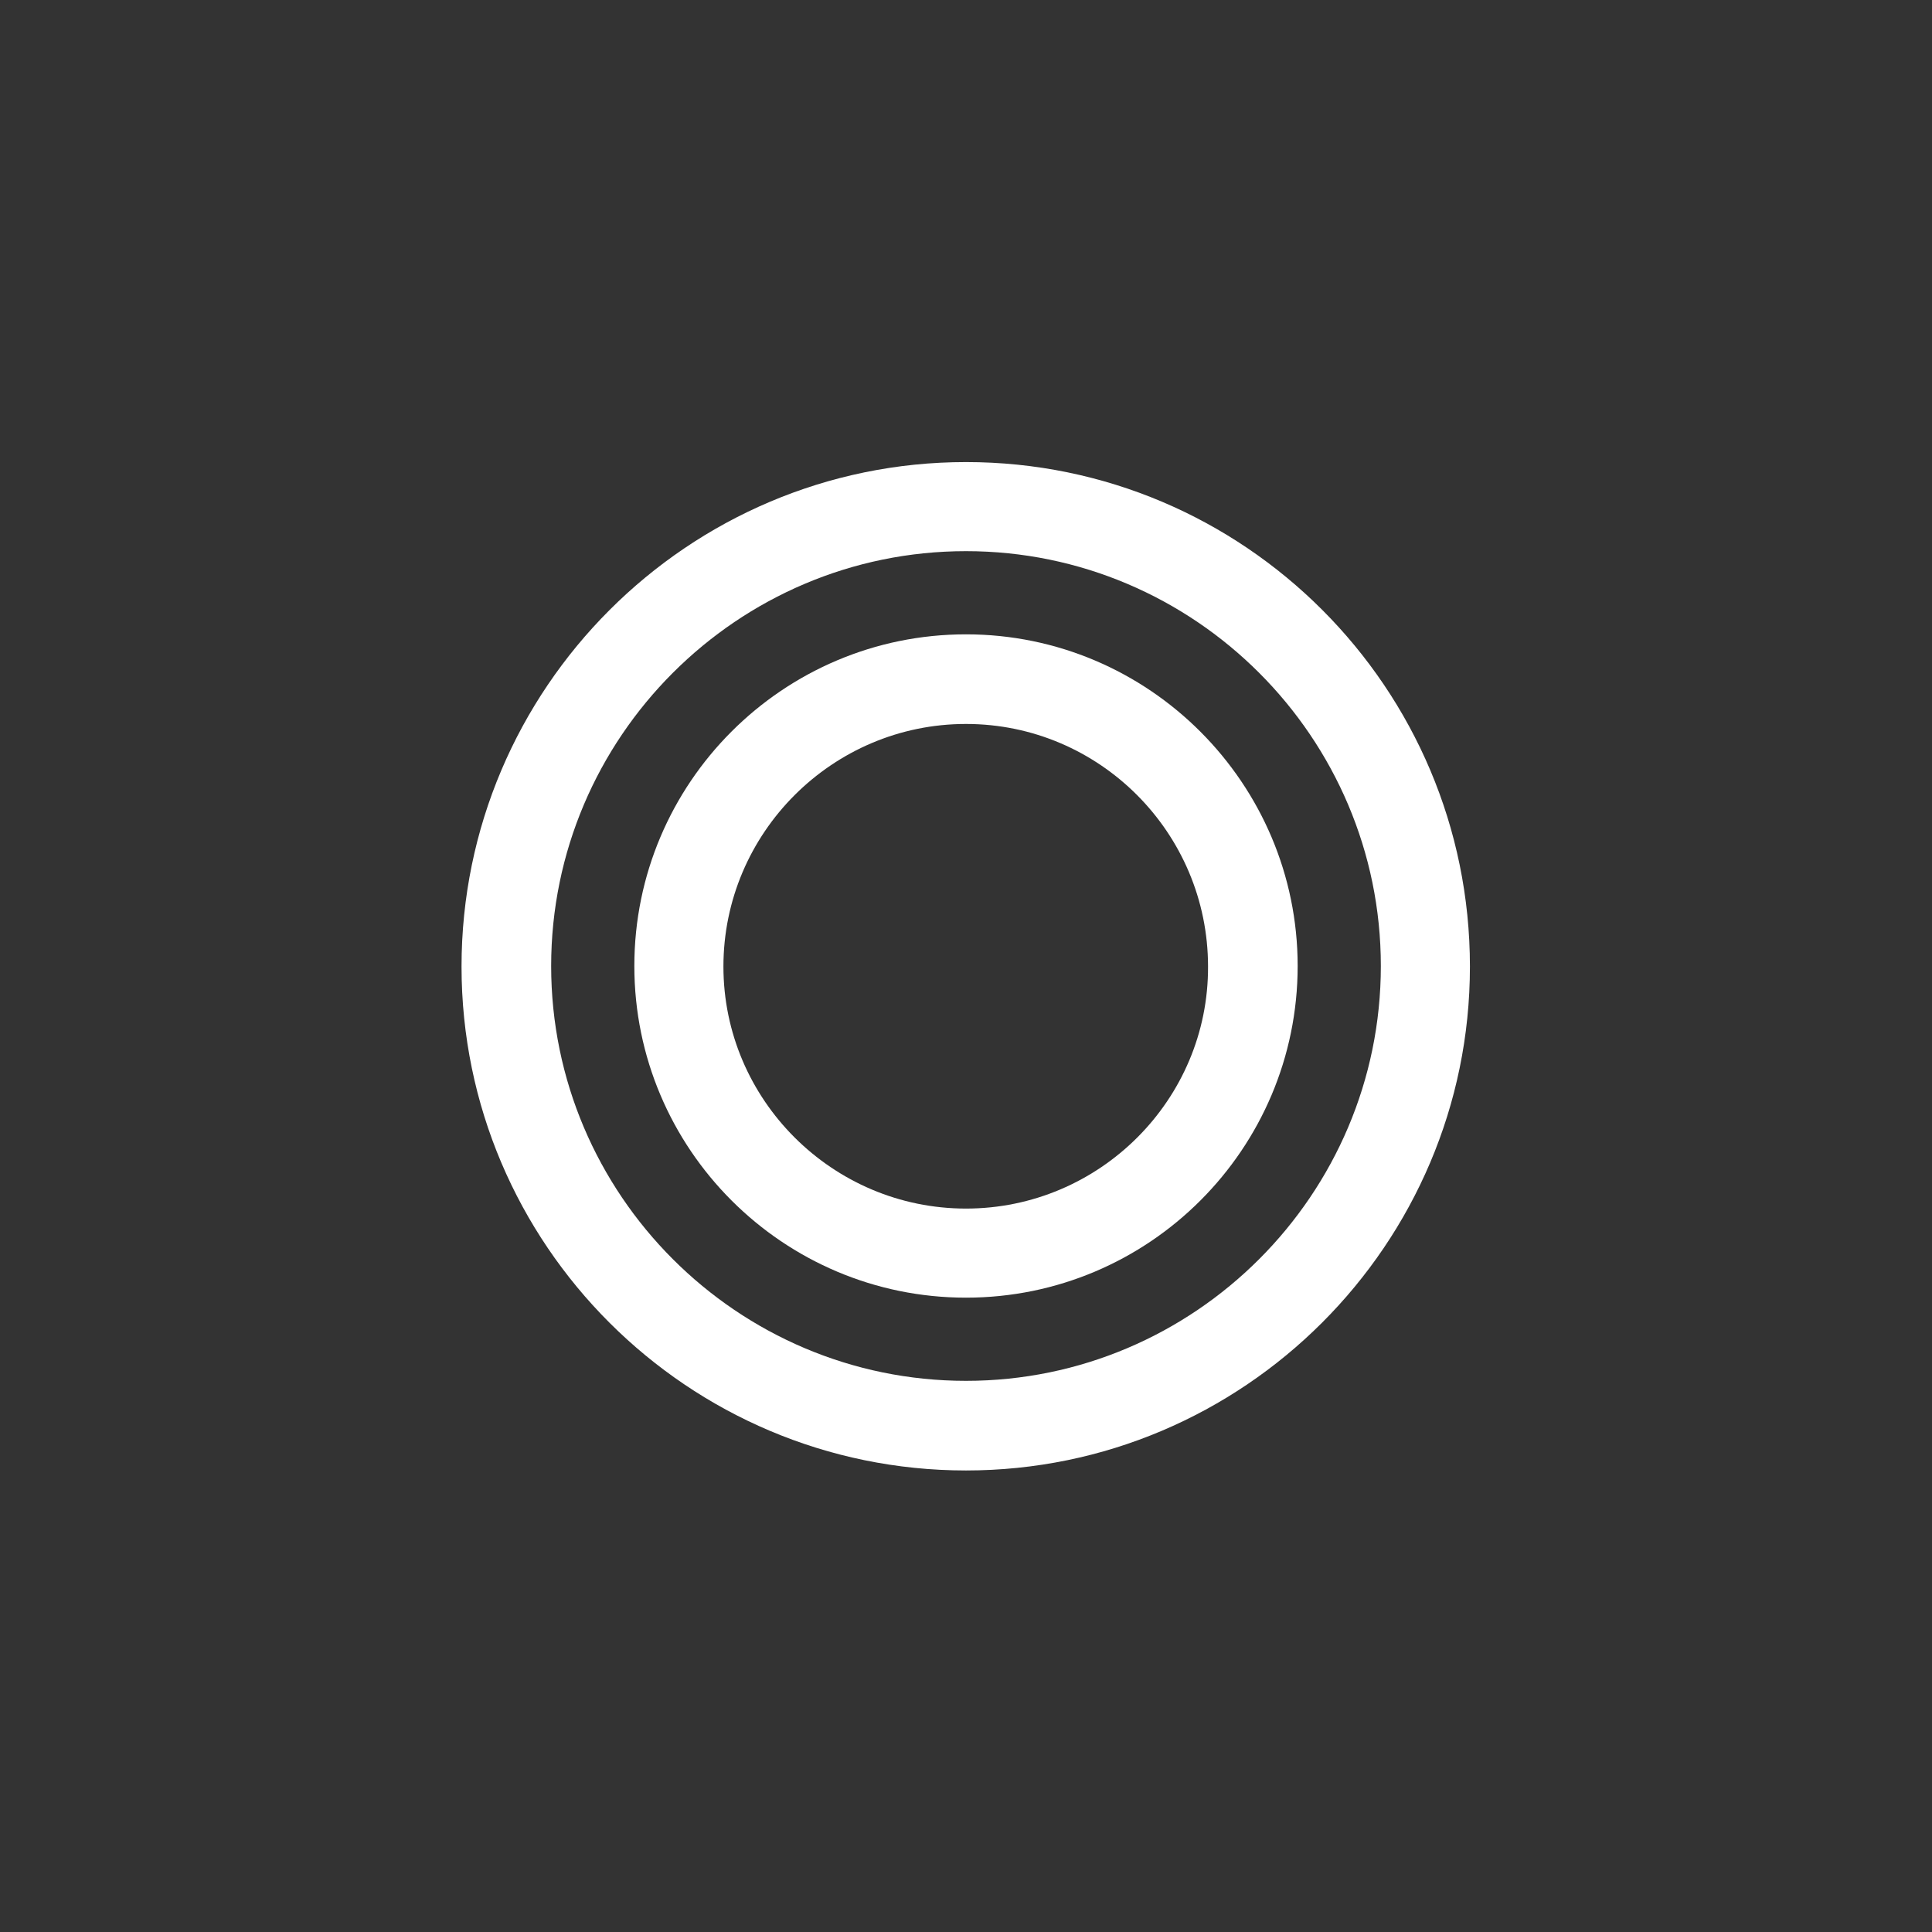 <?xml version="1.0" encoding="utf-8"?>
<!-- Generator: Adobe Illustrator 23.0.2, SVG Export Plug-In . SVG Version: 6.00 Build 0)  -->
<svg version="1.1" id="Layer_1" xmlns="http://www.w3.org/2000/svg" xmlns:xlink="http://www.w3.org/1999/xlink" x="0px" y="0px"
	 viewBox="0 0 360 360" style="enable-background:new 0 0 360 360;" xml:space="preserve">
<rect x="0" y="0" width="360" height="360" fill="#333333" stroke="none"/>
<style type="text/css">
	.st0{fill:#FFFFFF;}
</style>
<g>
	<path class="st0" d="M180,86.1c-51.8,0-94,42.2-94,94c0,51.8,42.2,93.9,94,93.9c51.7,0,93.9-42.1,93.9-93.9
		C273.9,128.2,231.8,86.1,180,86.1z M180,257.3c-42.6,0-77.3-34.7-77.3-77.3c0-42.6,34.7-77.3,77.3-77.3c42.6,0,77.3,34.7,77.3,77.3
		C257.3,222.6,222.6,257.3,180,257.3z"/>
	<path class="st0" d="M180,118.2c-34.1,0-61.8,27.7-61.8,61.8c0,34.1,27.7,61.8,61.8,61.8s61.8-27.7,61.8-61.8
		C241.8,146,214.1,118.2,180,118.2z M180,225.2c-24.9,0-45.2-20.3-45.2-45.1c0-24.9,20.3-45.2,45.2-45.2c24.9,0,45.1,20.3,45.1,45.2
		C225.2,204.9,204.9,225.2,180,225.2z"/>
</g>
</svg>
